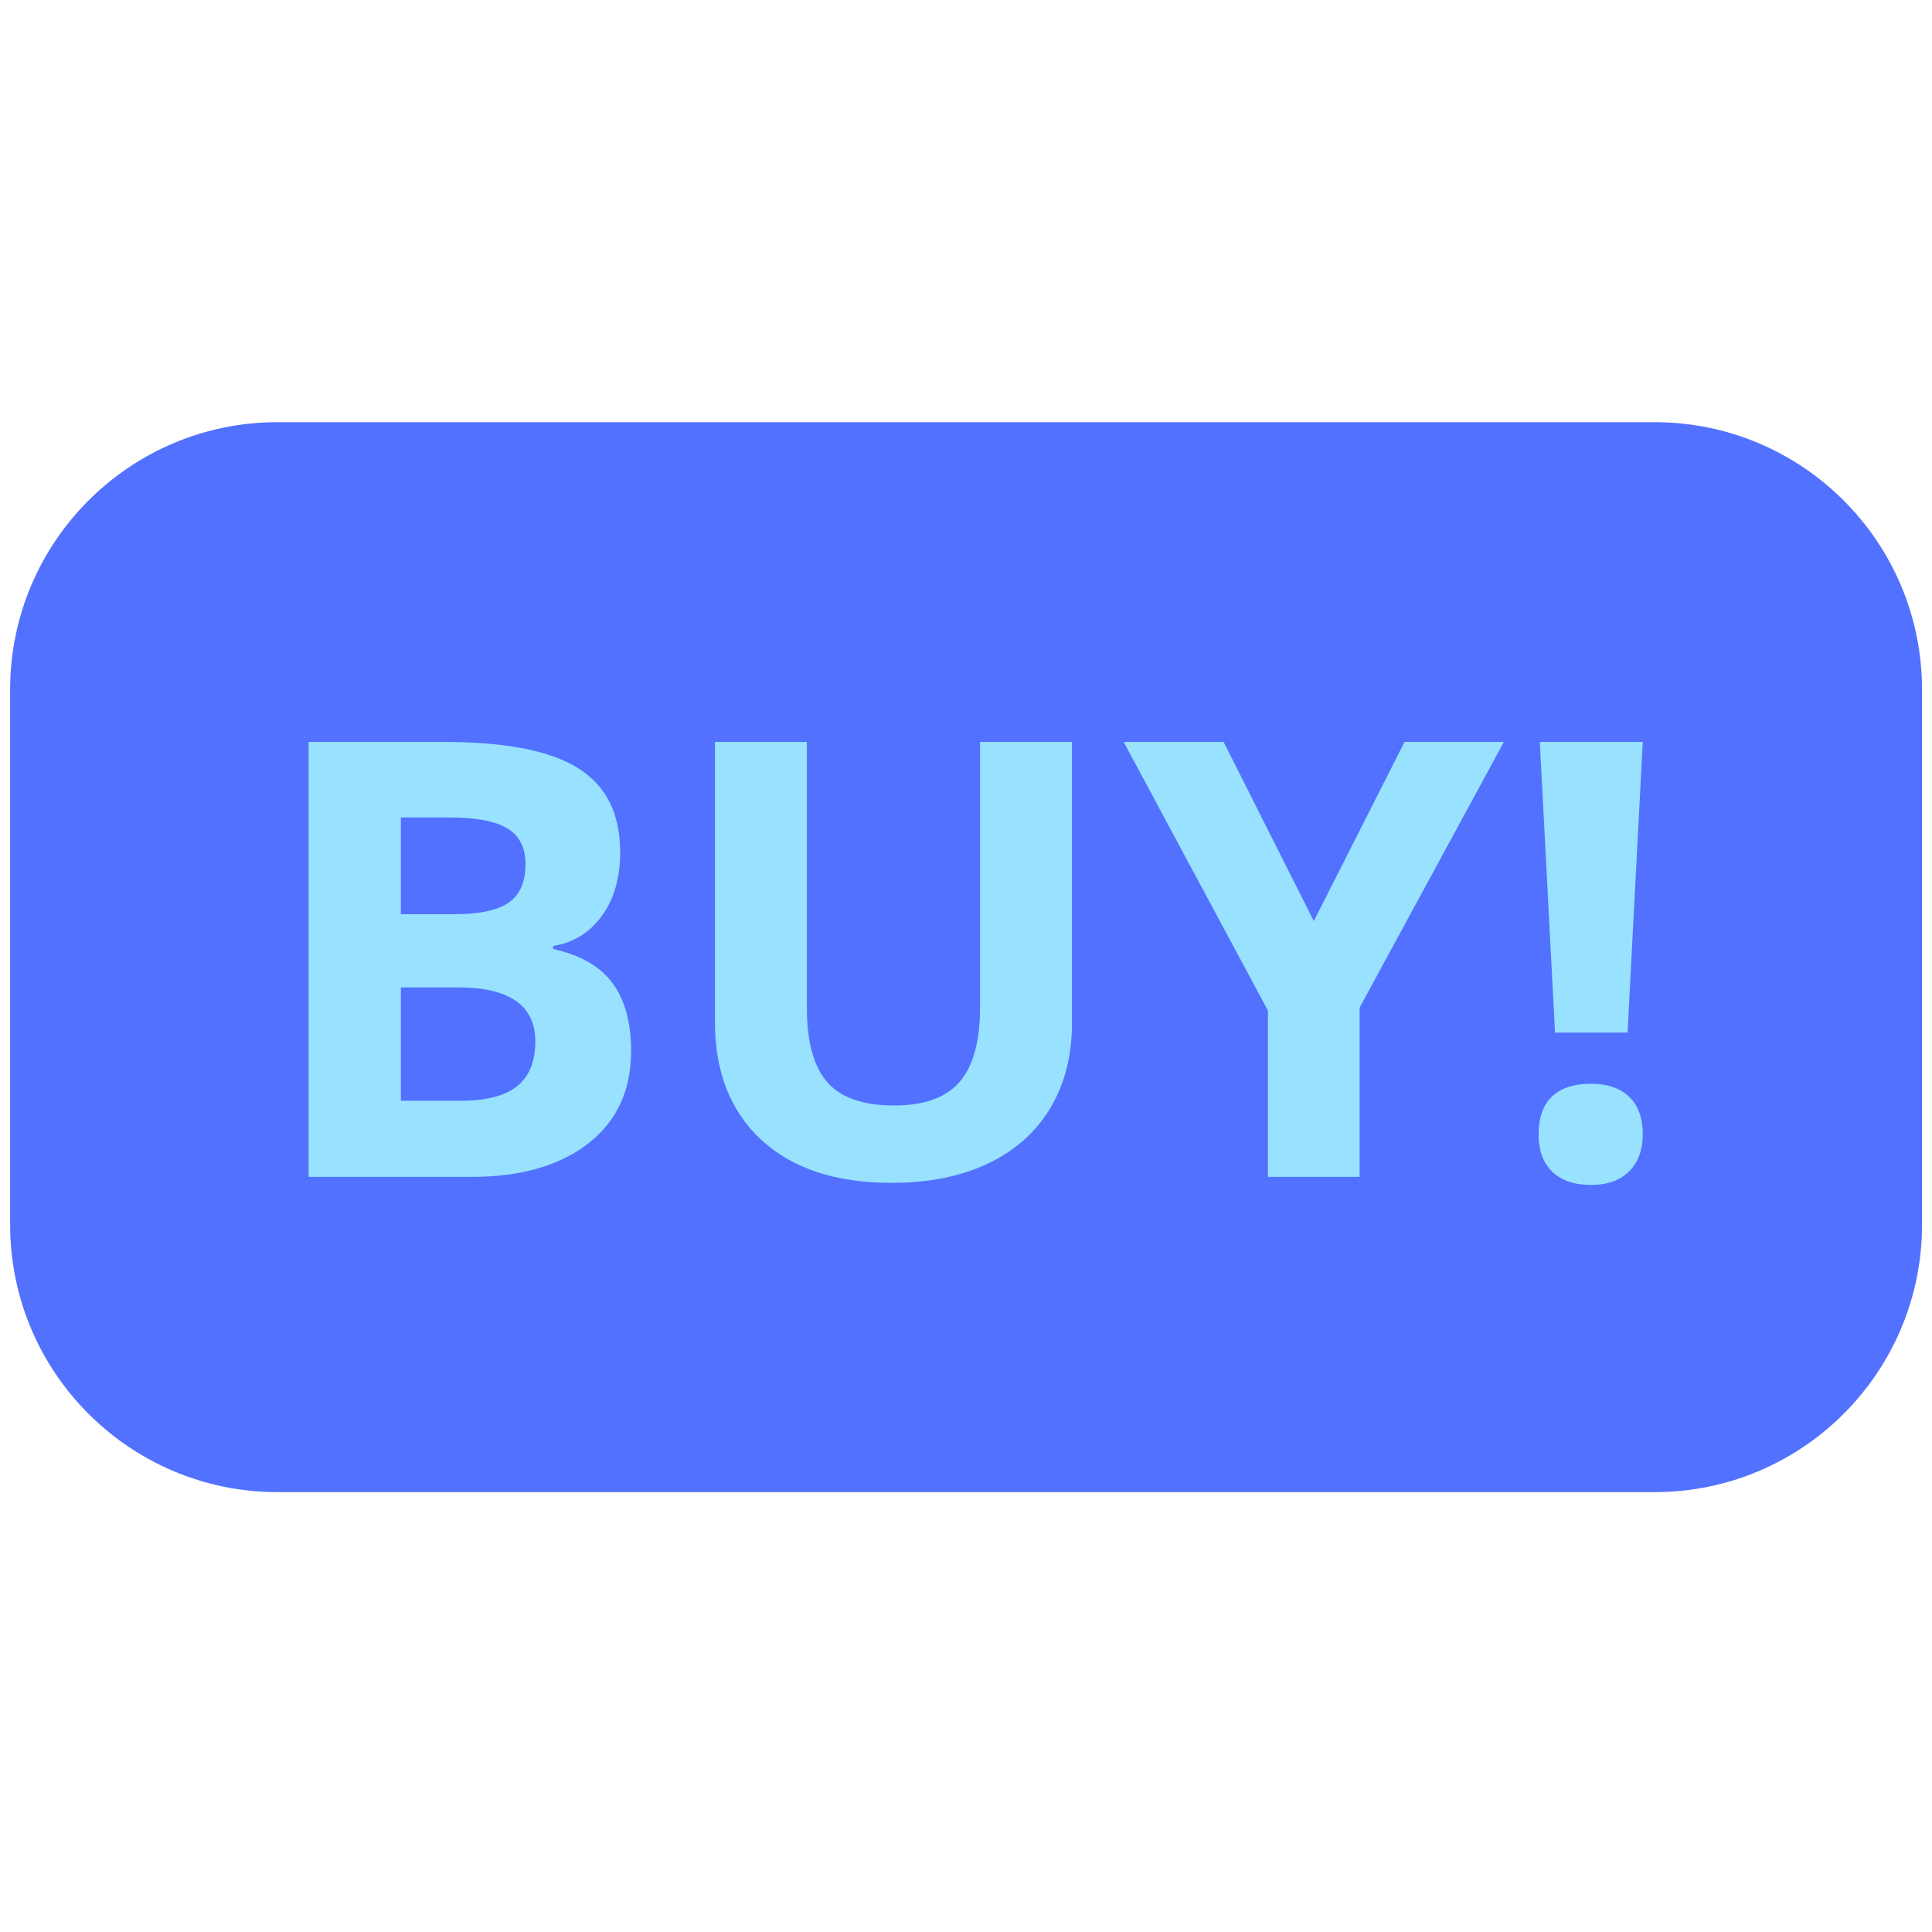 <svg xmlns="http://www.w3.org/2000/svg" xmlns:xlink="http://www.w3.org/1999/xlink" width="500" zoomAndPan="magnify" viewBox="0 0 375 375" height="500" preserveAspectRatio="xMidYMid meet" version="1.0"><defs><g/></defs><path fill="#5271ff" d="M 53.883 81.945 L 321.148 81.945 C 349.82 81.945 373.066 105.191 373.066 133.867 L 373.066 237.703 C 373.066 266.375 349.82 289.621 321.148 289.621 L 53.883 289.621 C 25.211 289.621 1.965 266.375 1.965 237.703 L 1.965 133.867 C 1.965 105.191 25.211 81.945 53.883 81.945 Z M 53.883 81.945 " fill-opacity="1" fill-rule="nonzero"/><g fill="#98e2ff" fill-opacity="1"><g transform="translate(49.278, 228.434)"><g><path d="M 10.625 -84.422 L 36.906 -84.422 C 48.875 -84.422 57.562 -82.719 62.969 -79.312 C 68.383 -75.906 71.094 -70.488 71.094 -63.062 C 71.094 -58.02 69.906 -53.879 67.531 -50.641 C 65.164 -47.41 62.02 -45.469 58.094 -44.812 L 58.094 -44.234 C 63.445 -43.035 67.305 -40.801 69.672 -37.531 C 72.035 -34.258 73.219 -29.91 73.219 -24.484 C 73.219 -16.785 70.438 -10.781 64.875 -6.469 C 59.312 -2.156 51.758 0 42.219 0 L 10.625 0 Z M 28.531 -50.984 L 38.922 -50.984 C 43.773 -50.984 47.285 -51.734 49.453 -53.234 C 51.629 -54.742 52.719 -57.227 52.719 -60.688 C 52.719 -63.926 51.535 -66.25 49.172 -67.656 C 46.805 -69.062 43.062 -69.766 37.938 -69.766 L 28.531 -69.766 Z M 28.531 -36.781 L 28.531 -14.781 L 40.188 -14.781 C 45.113 -14.781 48.75 -15.723 51.094 -17.609 C 53.445 -19.492 54.625 -22.383 54.625 -26.281 C 54.625 -33.281 49.617 -36.781 39.609 -36.781 Z M 28.531 -36.781 "/></g></g></g><g fill="#98e2ff" fill-opacity="1"><g transform="translate(128.724, 228.434)"><g><path d="M 79.344 -84.422 L 79.344 -29.797 C 79.344 -23.555 77.945 -18.086 75.156 -13.391 C 72.363 -8.703 68.328 -5.102 63.047 -2.594 C 57.773 -0.094 51.539 1.156 44.344 1.156 C 33.488 1.156 25.055 -1.625 19.047 -7.188 C 13.047 -12.75 10.047 -20.363 10.047 -30.031 L 10.047 -84.422 L 27.891 -84.422 L 27.891 -32.75 C 27.891 -26.238 29.195 -21.461 31.812 -18.422 C 34.438 -15.379 38.77 -13.859 44.812 -13.859 C 50.664 -13.859 54.91 -15.391 57.547 -18.453 C 60.18 -21.516 61.5 -26.316 61.5 -32.859 L 61.5 -84.422 Z M 79.344 -84.422 "/></g></g></g><g fill="#98e2ff" fill-opacity="1"><g transform="translate(218.102, 228.434)"><g><path d="M 36.906 -49.656 L 54.516 -84.422 L 73.797 -84.422 L 45.797 -32.859 L 45.797 0 L 28 0 L 28 -32.281 L 0 -84.422 L 19.406 -84.422 Z M 36.906 -49.656 "/></g></g></g><g fill="#98e2ff" fill-opacity="1"><g transform="translate(291.89, 228.434)"><g><path d="M 24.016 -28 L 9.938 -28 L 6.984 -84.422 L 26.969 -84.422 Z M 6.75 -8.25 C 6.75 -11.488 7.613 -13.938 9.344 -15.594 C 11.082 -17.25 13.609 -18.078 16.922 -18.078 C 20.117 -18.078 22.594 -17.227 24.344 -15.531 C 26.094 -13.844 26.969 -11.414 26.969 -8.25 C 26.969 -5.219 26.082 -2.82 24.312 -1.062 C 22.539 0.688 20.078 1.562 16.922 1.562 C 13.68 1.562 11.176 0.707 9.406 -1 C 7.633 -2.719 6.75 -5.133 6.75 -8.25 Z M 6.75 -8.25 "/></g></g></g></svg>